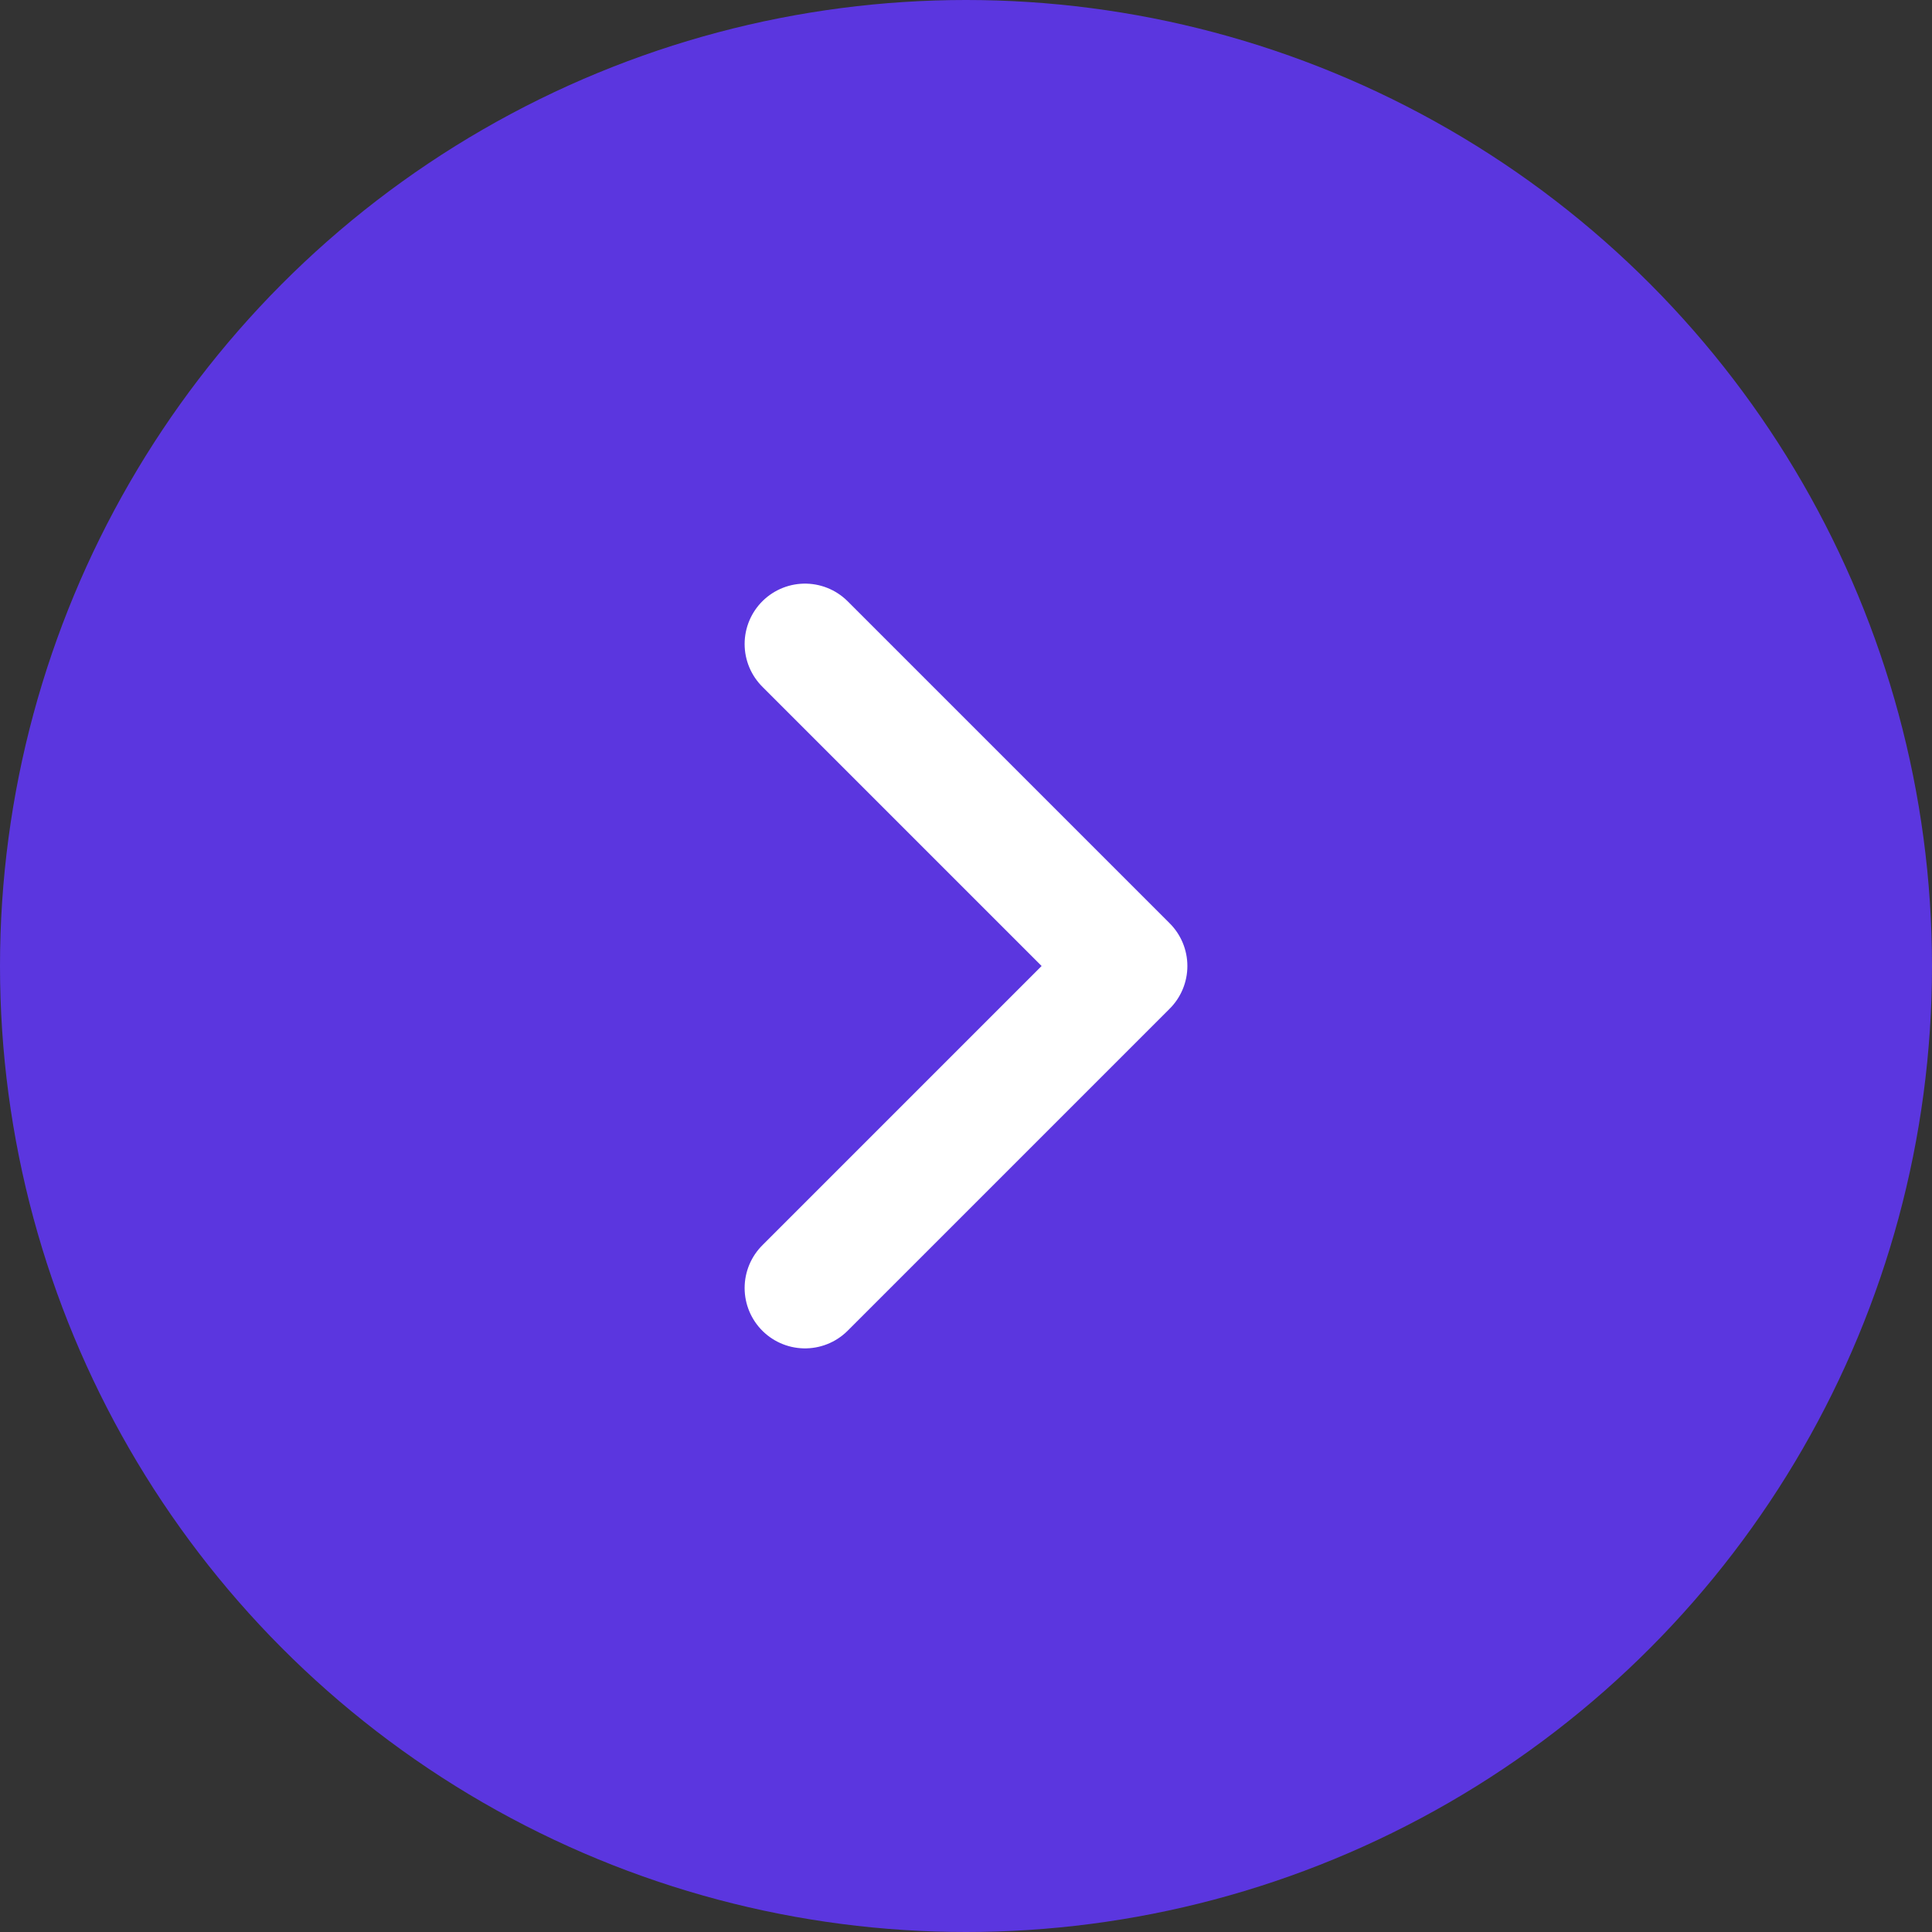<svg width="24" height="24" viewBox="0 0 24 24" fill="none" xmlns="http://www.w3.org/2000/svg">
<rect x="0" y="0" width="24" height="24" fill="#333333" stroke="none"/>
<circle cx="12" cy="12" r="12" fill="#5B36DF"/>
<path d="M10 16L14 12L10 8" stroke="white" stroke-width="1.5" stroke-linecap="round" stroke-linejoin="round"/>
</svg>
